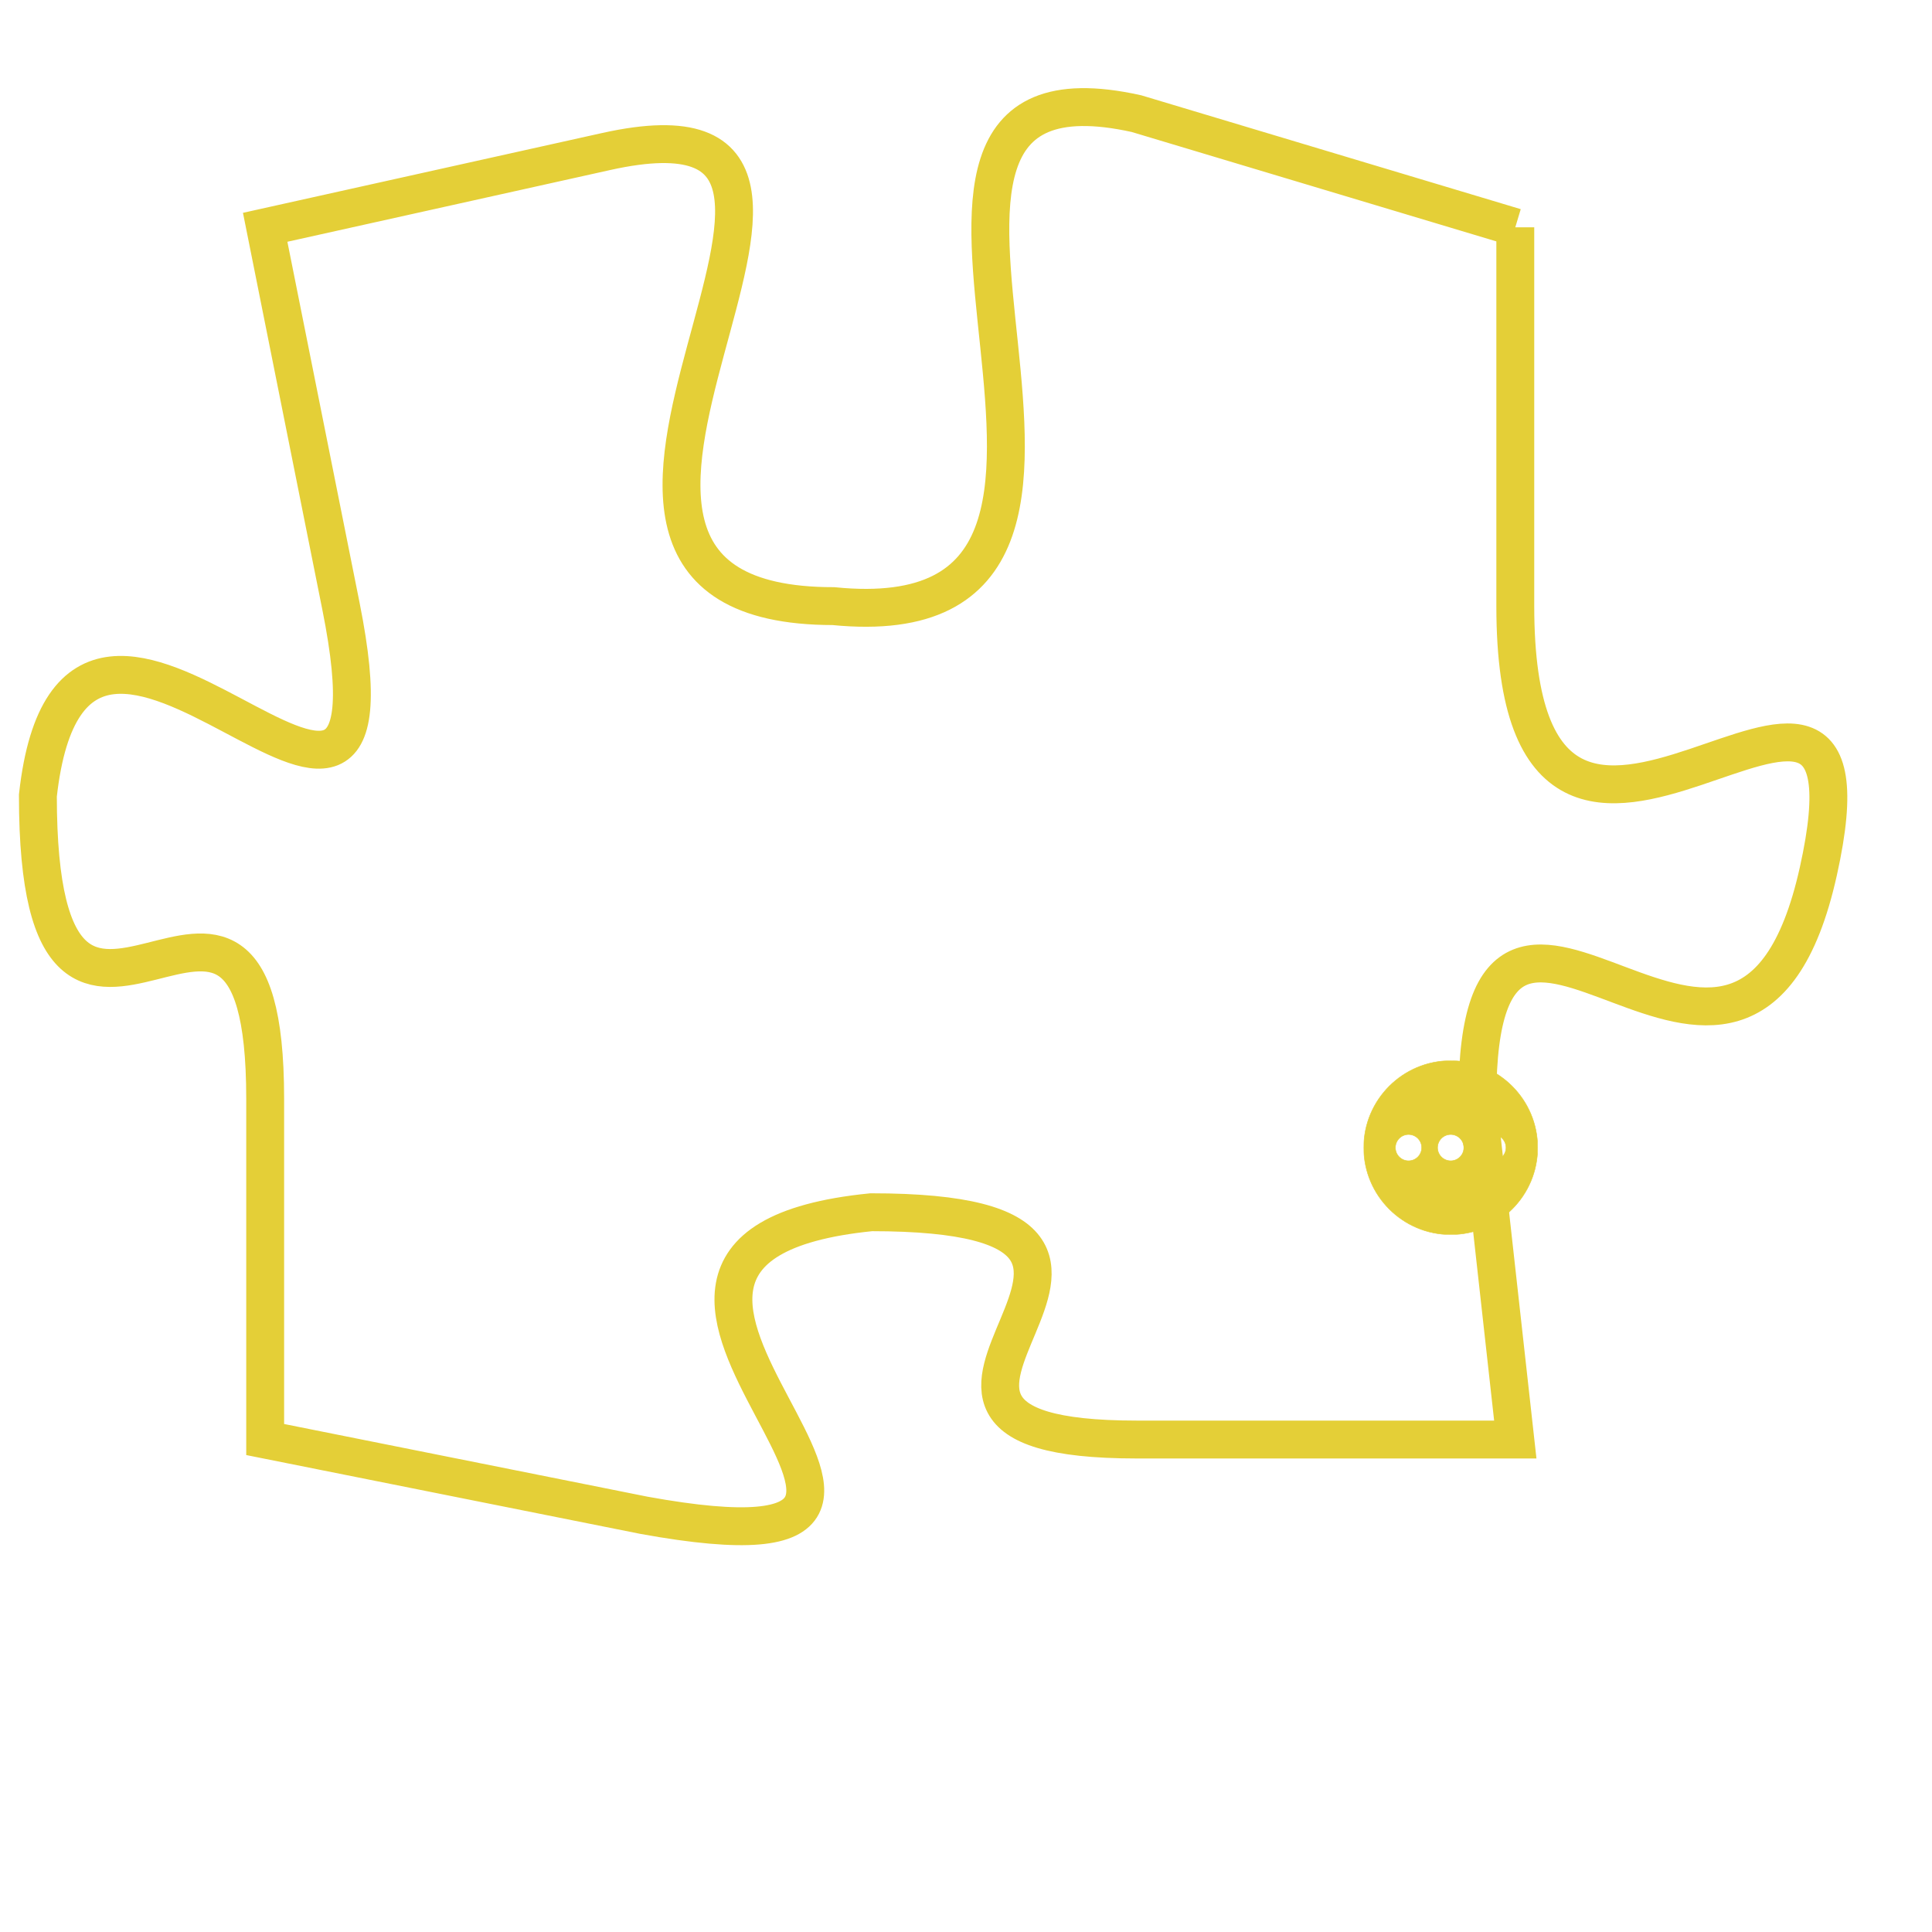 <svg version="1.1" xmlns="http://www.w3.org/2000/svg" xmlns:xlink="http://www.w3.org/1999/xlink" fill="transparent" x="0" y="0" width="350" height="350" preserveAspectRatio="xMinYMin slice"><style type="text/css">.links{fill:transparent;stroke: #E4CF37;}.links:hover{fill:#63D272; opacity:0.4;}</style><defs><g id="allt"><path id="t9190" d="M3003,2240 L2993,2237 C2984,2235 2995,2251 2985,2250 C2975,2250 2988,2236 2979,2238 L2970,2240 2970,2240 L2972,2250 C2974,2260 2965,2246 2964,2255 C2964,2265 2970,2254 2970,2263 L2970,2272 2970,2272 L2980,2274 C2991,2276 2976,2267 2986,2266 C2996,2266 2984,2272 2993,2272 L3003,2272 3003,2272 L3002,2263 C3002,2254 3009,2266 3011,2257 C3013,2248 3003,2261 3003,2250 L3003,2240"/></g><clipPath id="c" clipRule="evenodd" fill="transparent"><use href="#t9190"/></clipPath></defs><svg viewBox="2963 2234 51 43" preserveAspectRatio="xMinYMin meet"><svg width="4380" height="2430"><g><image crossorigin="anonymous" x="0" y="0" href="https://nftpuzzle.license-token.com/assets/completepuzzle.svg" width="100%" height="100%" /><g class="links"><use href="#t9190"/></g></g></svg><svg x="2999" y="2262" height="9%" width="9%" viewBox="0 0 330 330"><g><a xlink:href="https://nftpuzzle.license-token.com/" class="links"><title>See the most innovative NFT based token software licensing project</title><path fill="#E4CF37" id="more" d="M165,0C74.019,0,0,74.019,0,165s74.019,165,165,165s165-74.019,165-165S255.981,0,165,0z M85,190 c-13.785,0-25-11.215-25-25s11.215-25,25-25s25,11.215,25,25S98.785,190,85,190z M165,190c-13.785,0-25-11.215-25-25 s11.215-25,25-25s25,11.215,25,25S178.785,190,165,190z M245,190c-13.785,0-25-11.215-25-25s11.215-25,25-25 c13.785,0,25,11.215,25,25S258.785,190,245,190z"></path></a></g></svg></svg></svg>